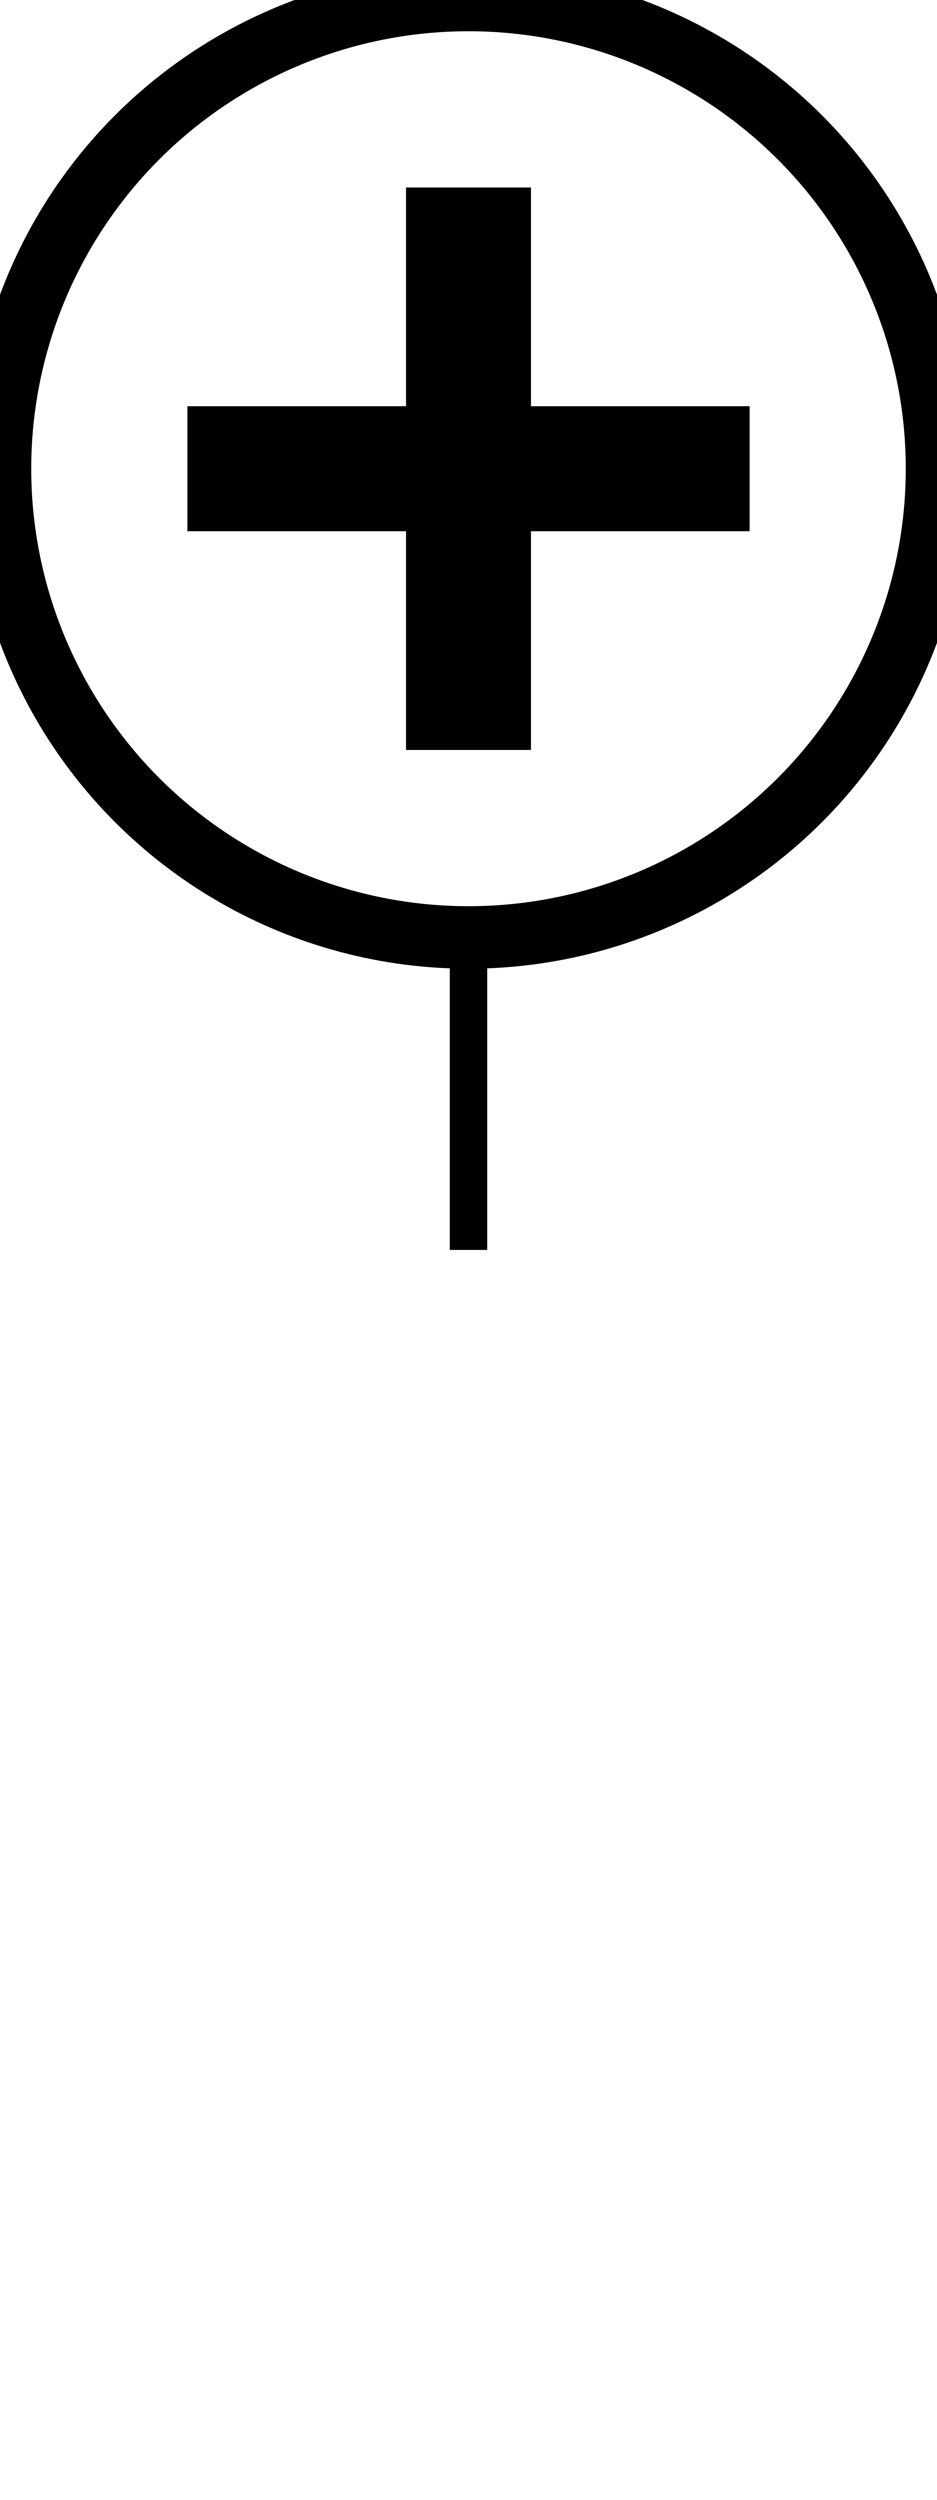 <?xml version="1.0" encoding="UTF-8"?>
<svg xmlns="http://www.w3.org/2000/svg" xmlns:xlink="http://www.w3.org/1999/xlink"
     width="150" height="400" viewBox="-75.0 -200.0 150 400">
<defs>
</defs>
<circle cx="0" cy="-125" r="75" stroke-width="10" stroke="black" fill-opacity="0" />
<path d="M-45,-125 L45,-125" stroke-width="20" stroke="black" fill-opacity="0" />
<path d="M0,0 L0,-50" stroke-width="6" stroke="black" fill-opacity="0" />
<path d="M0,-80 L0,-170" stroke-width="20" stroke="black" fill-opacity="0" />
</svg>